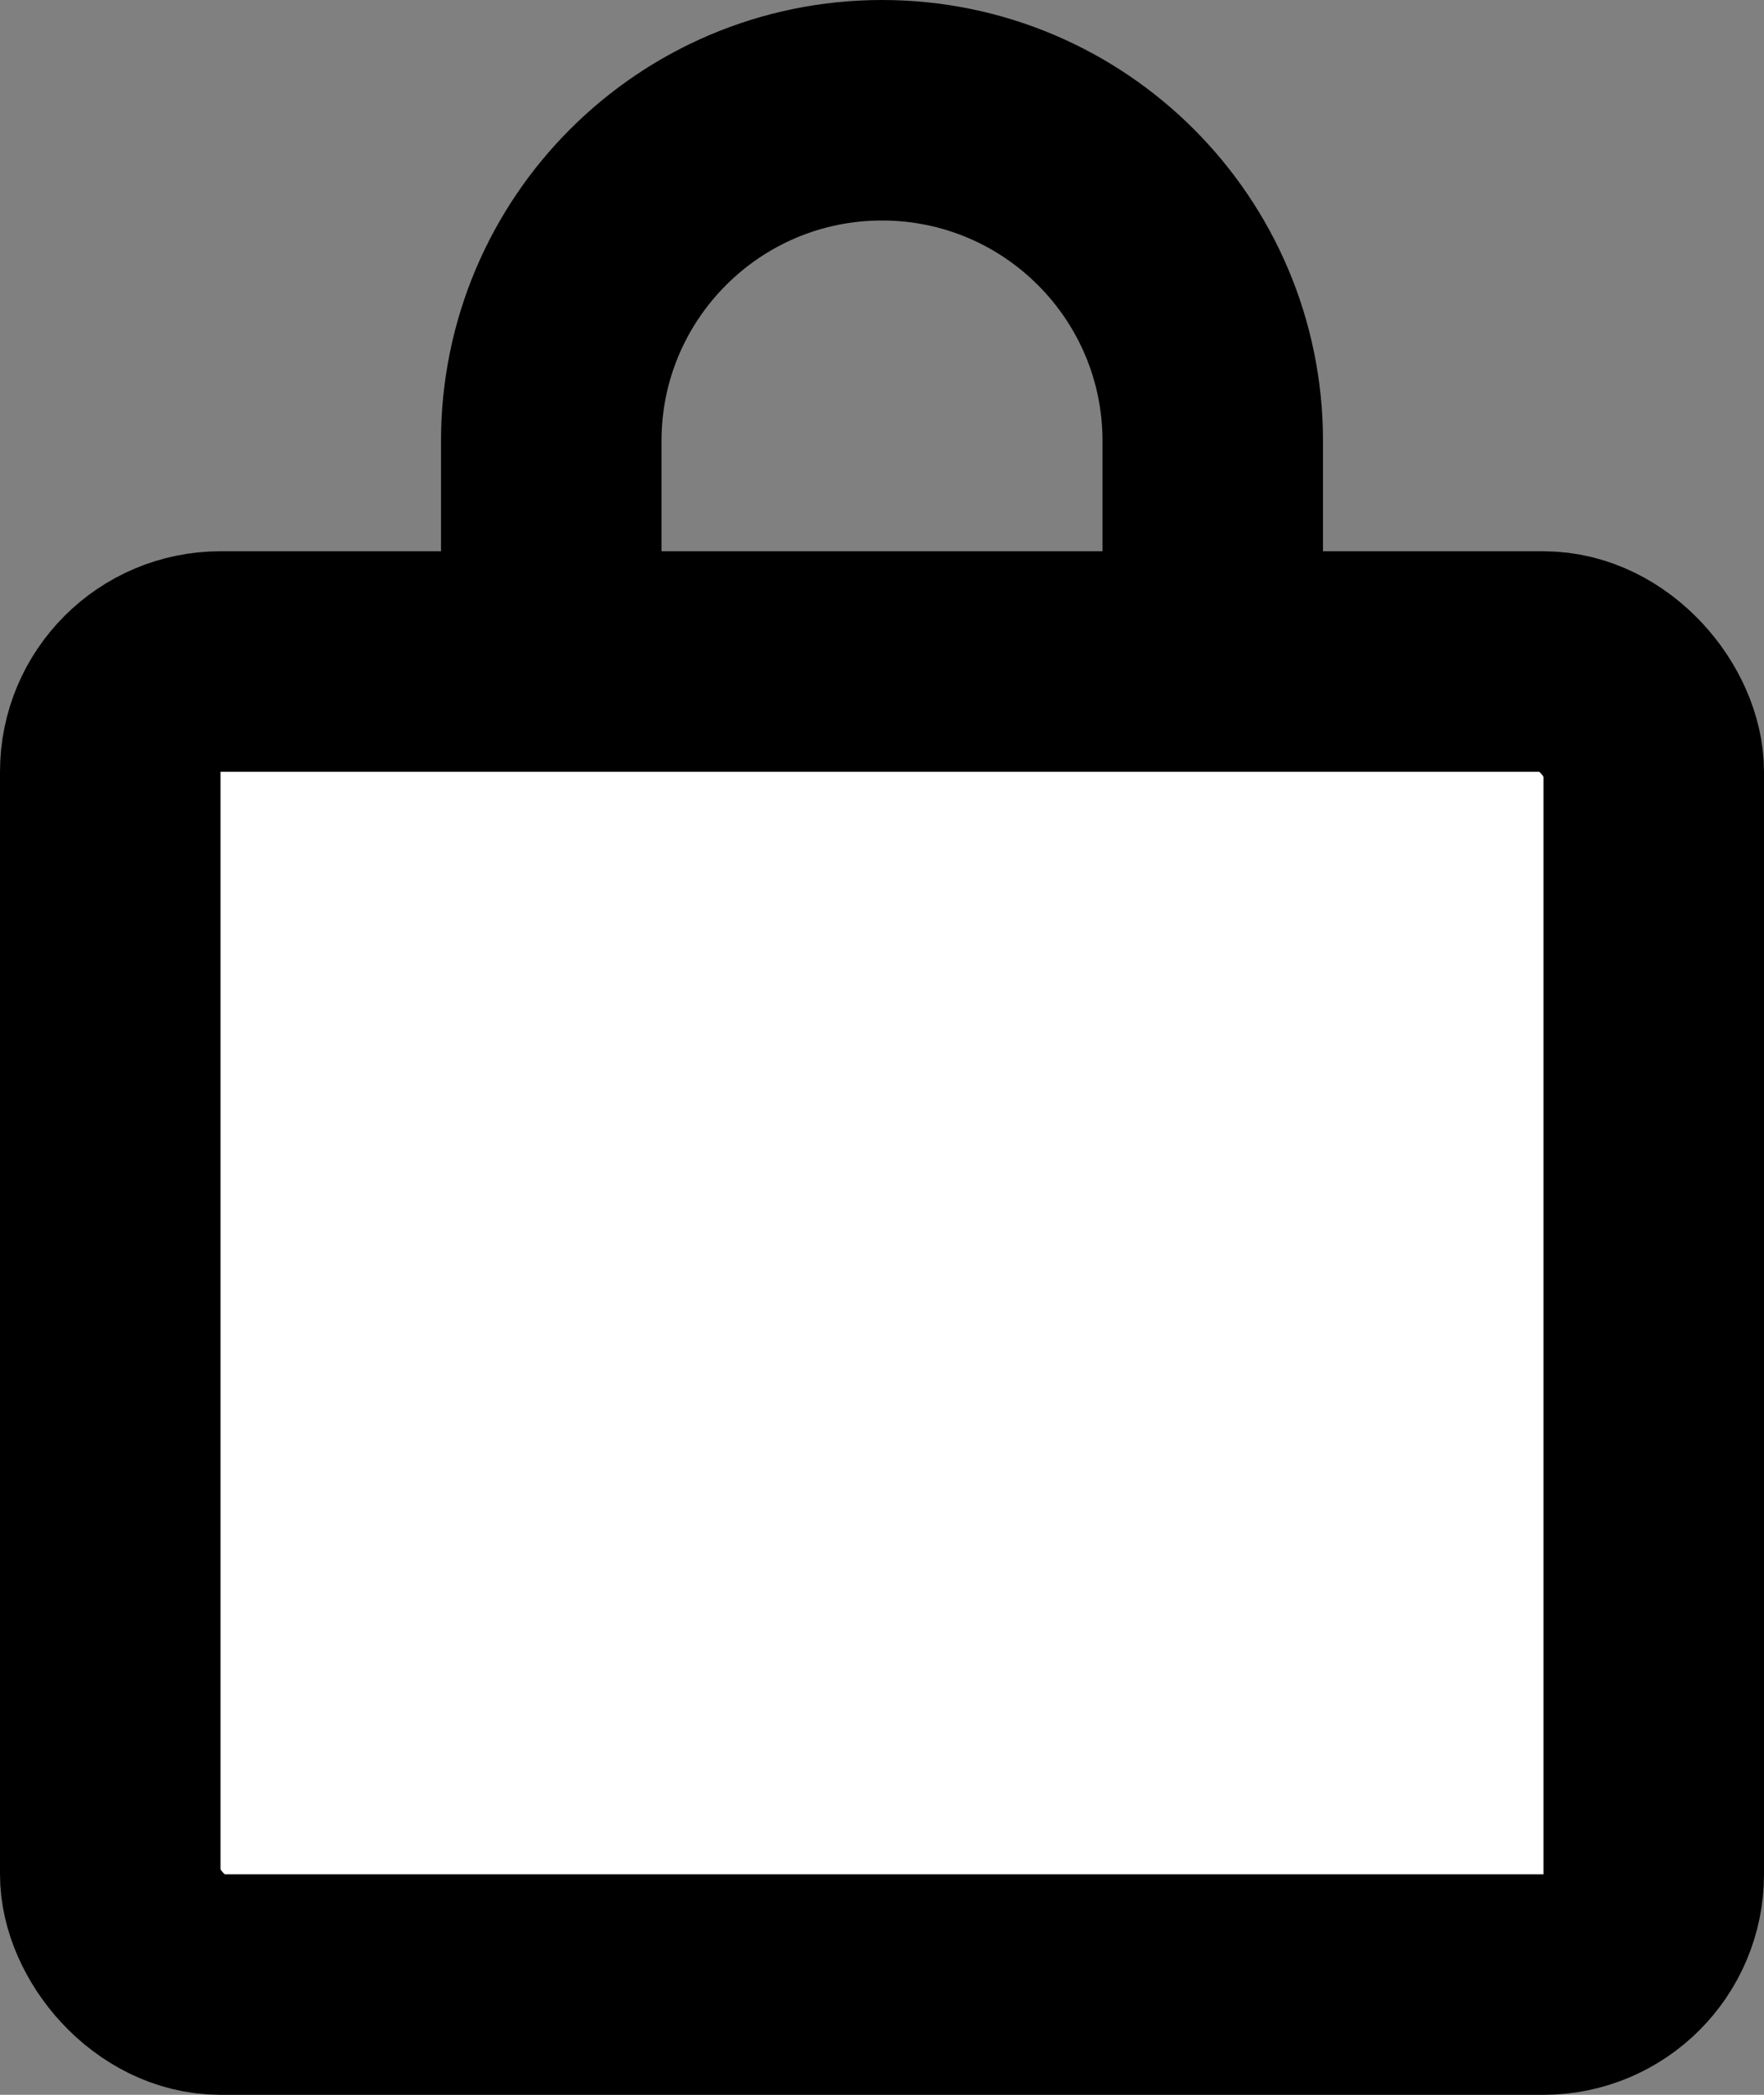 <svg width="16" height="19" viewBox="0 0 16 19" fill="none" xmlns="http://www.w3.org/2000/svg">
<rect x="0" y="0" width="16" height="19" fill="#808080" stroke="none"/>
<path d="M5 4C5 2.343 6.343 1 8 1C9.657 1 11 2.343 11 4V7H5V4Z" stroke="black" stroke-width="2"/>
<rect x="1" y="6" width="14" height="12" rx="1" fill="white" stroke="black" stroke-width="2"/>
</svg>
